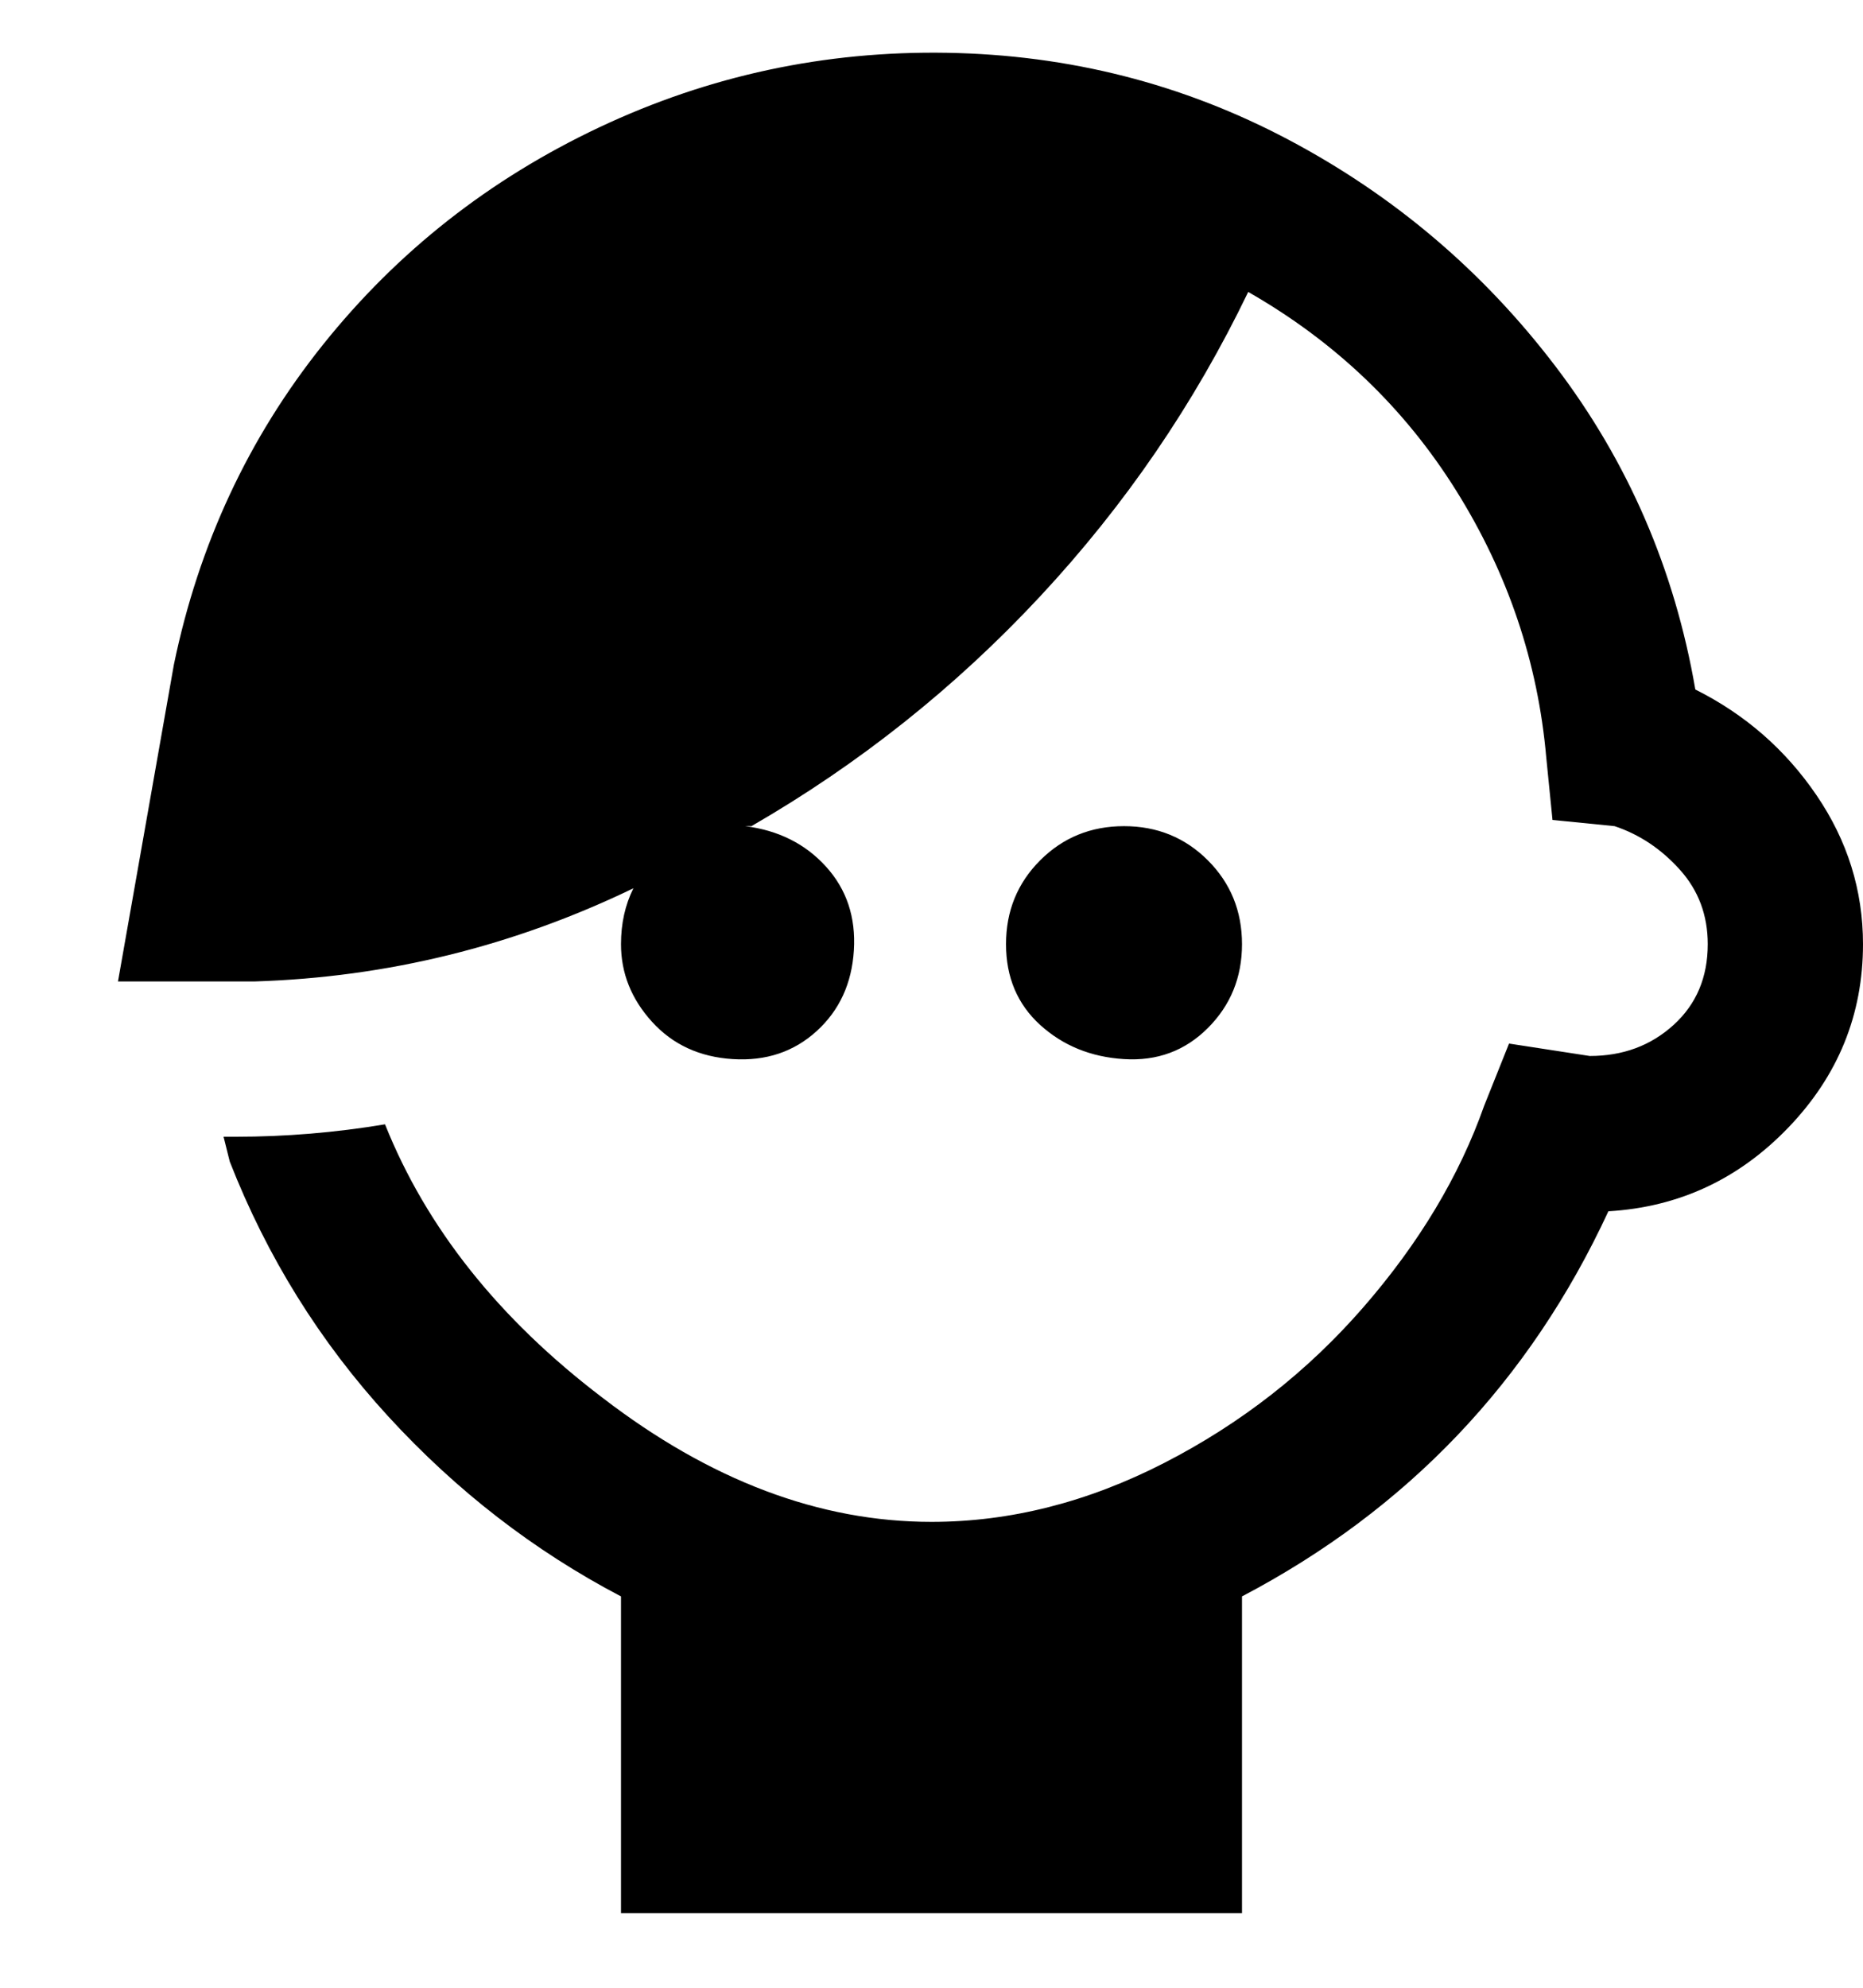 <svg viewBox="0 0 300 320" xmlns="http://www.w3.org/2000/svg"><path d="M200 152q0 8-5.5 13.5t-13.5 5q-8-.5-13.5-5.5t-5.5-13q0-8 5.5-13.5T181 133q8 0 13.5 5.5T200 152zm100 0q0-13-7.5-24T273 111q-5-29-22.5-52t-43-36.5Q182 9 152.5 8.5t-56 12Q70 33 52 55.5T28 107l-9 51h22q32-1 61-15-2 4-2 9 0 7 5 12.5t13 6q8 .5 13.5-4.5t6-13q.5-8-4.5-13.5t-13-6.5h1q26-15 46.5-37T201 47q21 12 33.5 32t14.5 43l1 10 10 1q6 2 10.5 7t4.5 12q0 8-5.5 13t-13.5 5l-13-2-4 10q-6 17-19.5 32.5t-32 25Q169 245 150 245q-27 0-53-20-25-19-35-44-12 2-24 2h-2l1 4q9 23 25.5 41t37.5 29v51h100v-51q40-21 59-62 17-1 29-13.5t12-29.5z"/></svg>
